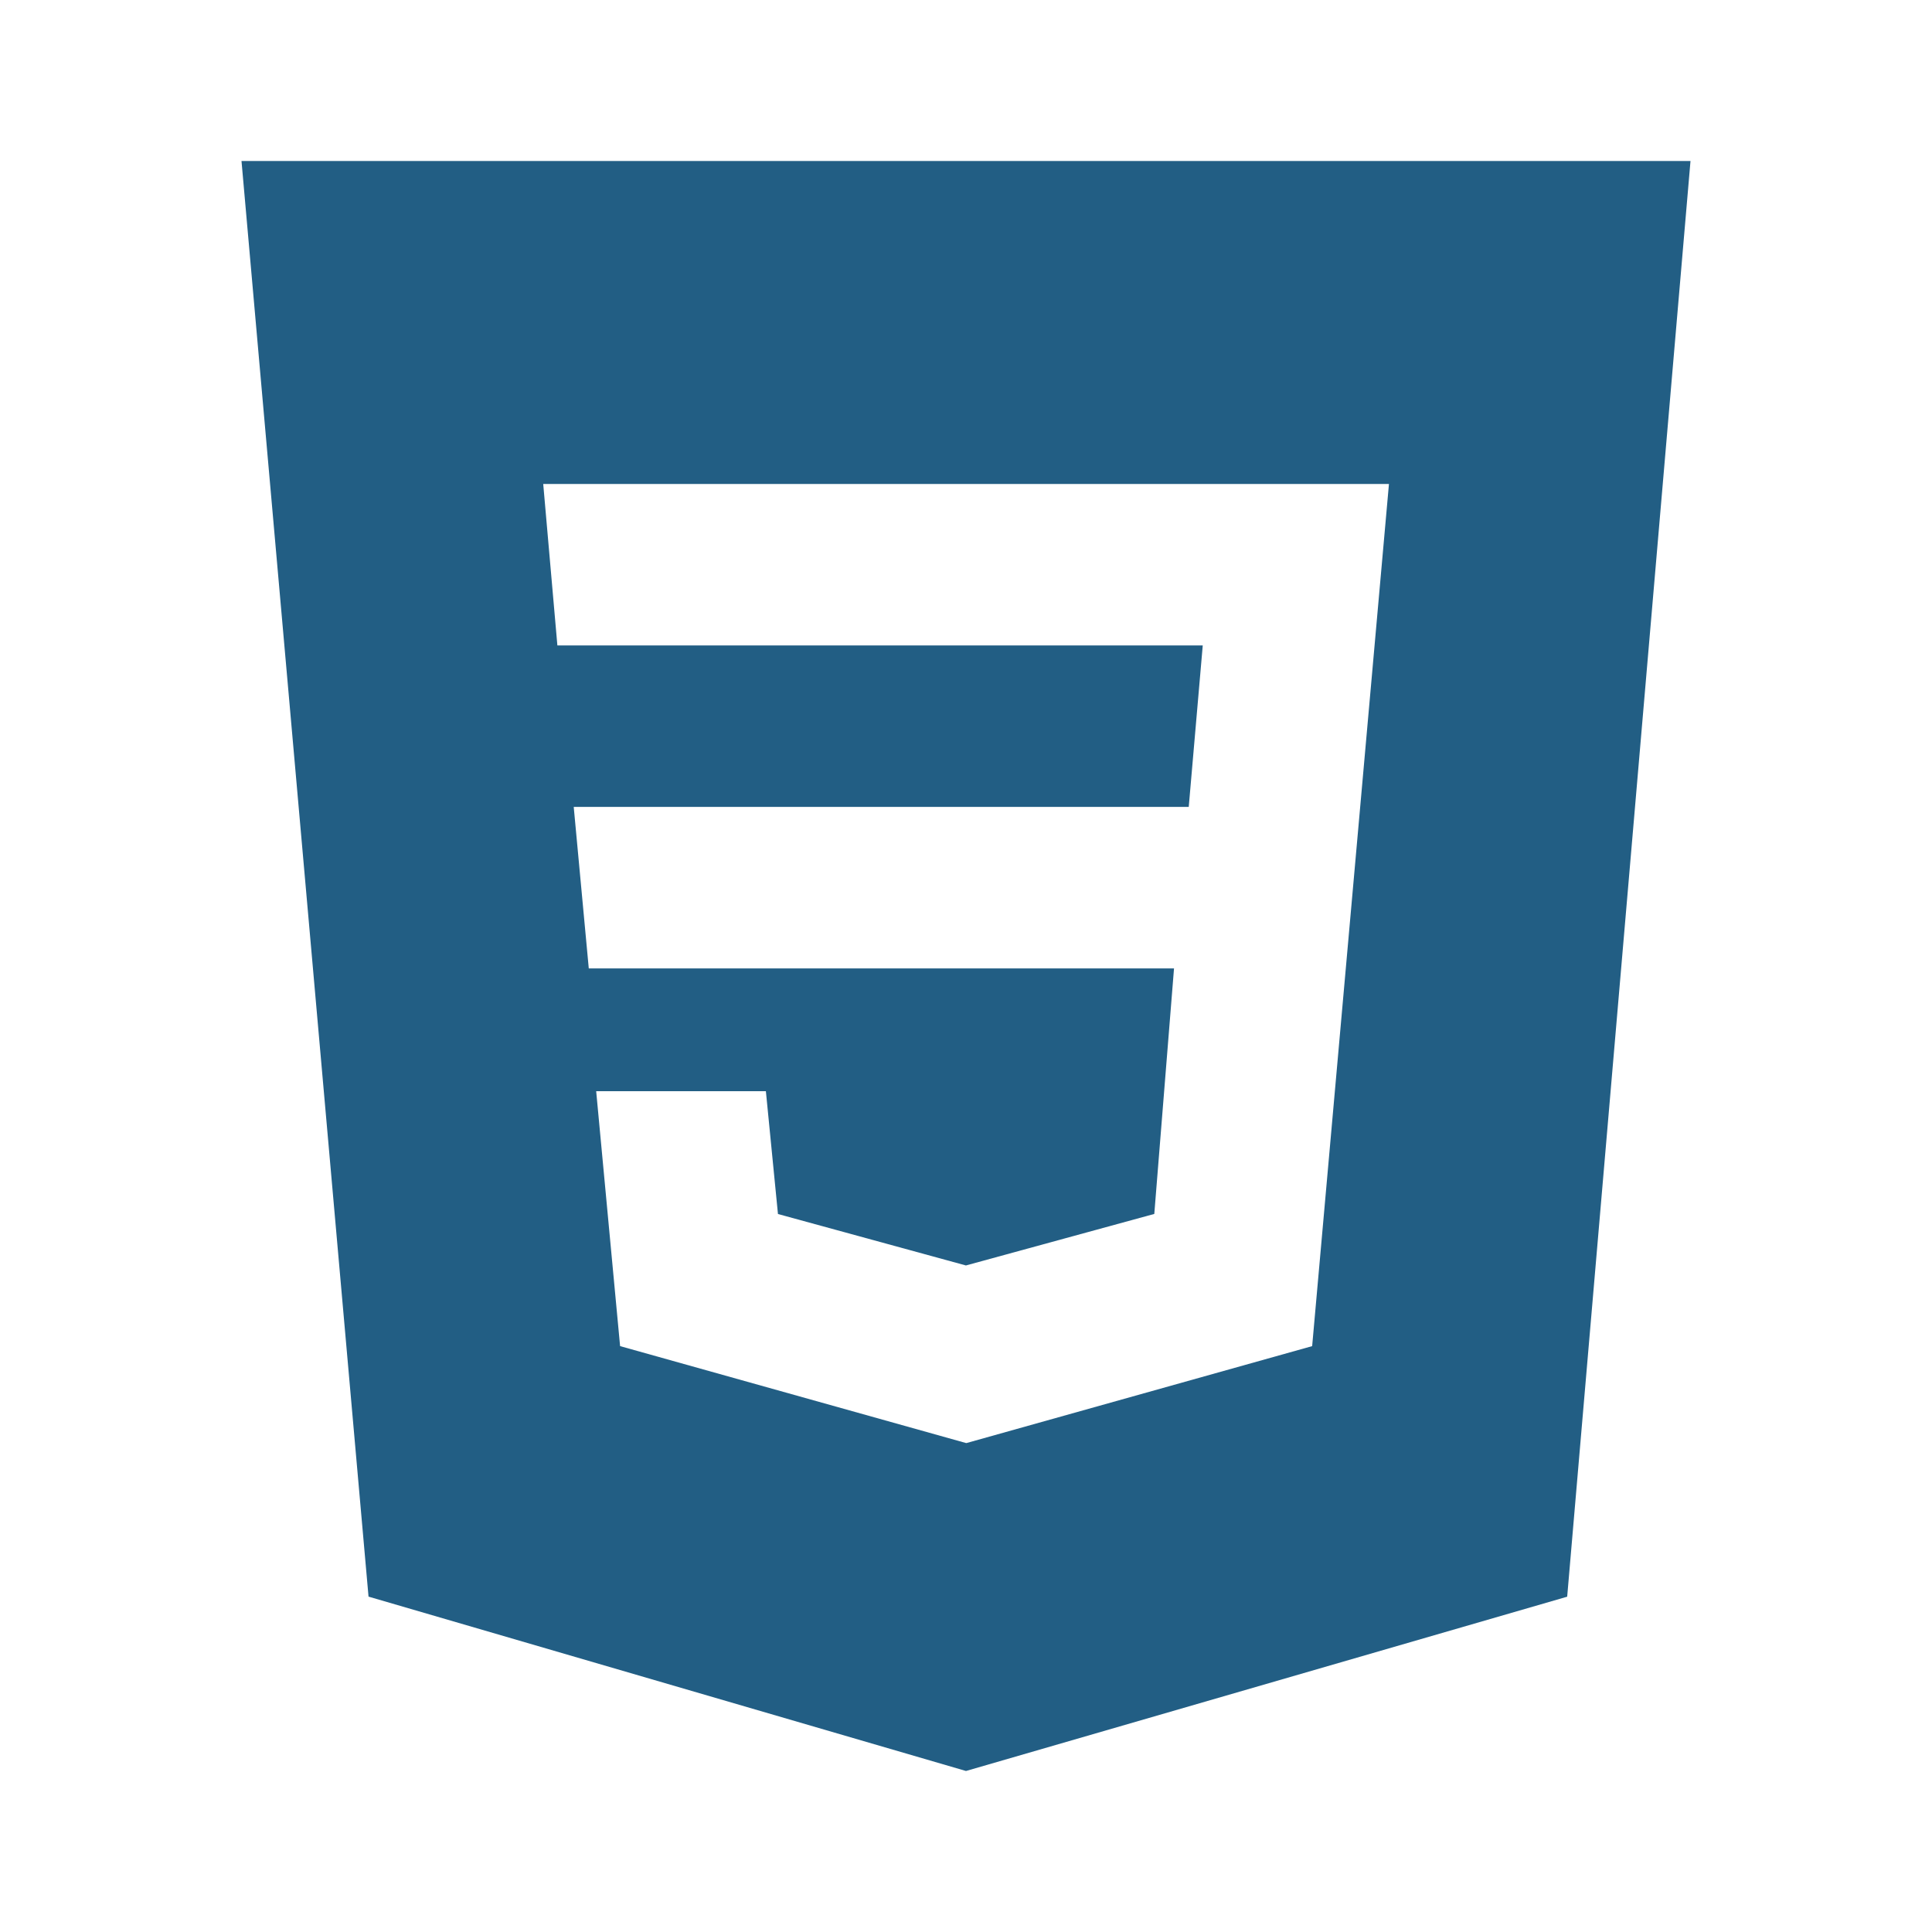 <svg width="100" height="100" viewBox="0 0 100 100" fill="none" xmlns="http://www.w3.org/2000/svg">
<path d="M12.5 8.333L19.075 82.641L50 91.666L81.117 82.645L87.5 8.333H12.5ZM67.917 69.675L50.029 74.691H50L32.096 69.675L30.858 56.479H39.642L40.267 62.837L49.996 65.5L59.746 62.833L60.767 50.125H30.475L29.696 41.766H61.529L62.254 33.408H28.85L28.117 25.05H71.892L67.917 69.675Z" fill="#225E84"/>
</svg>
